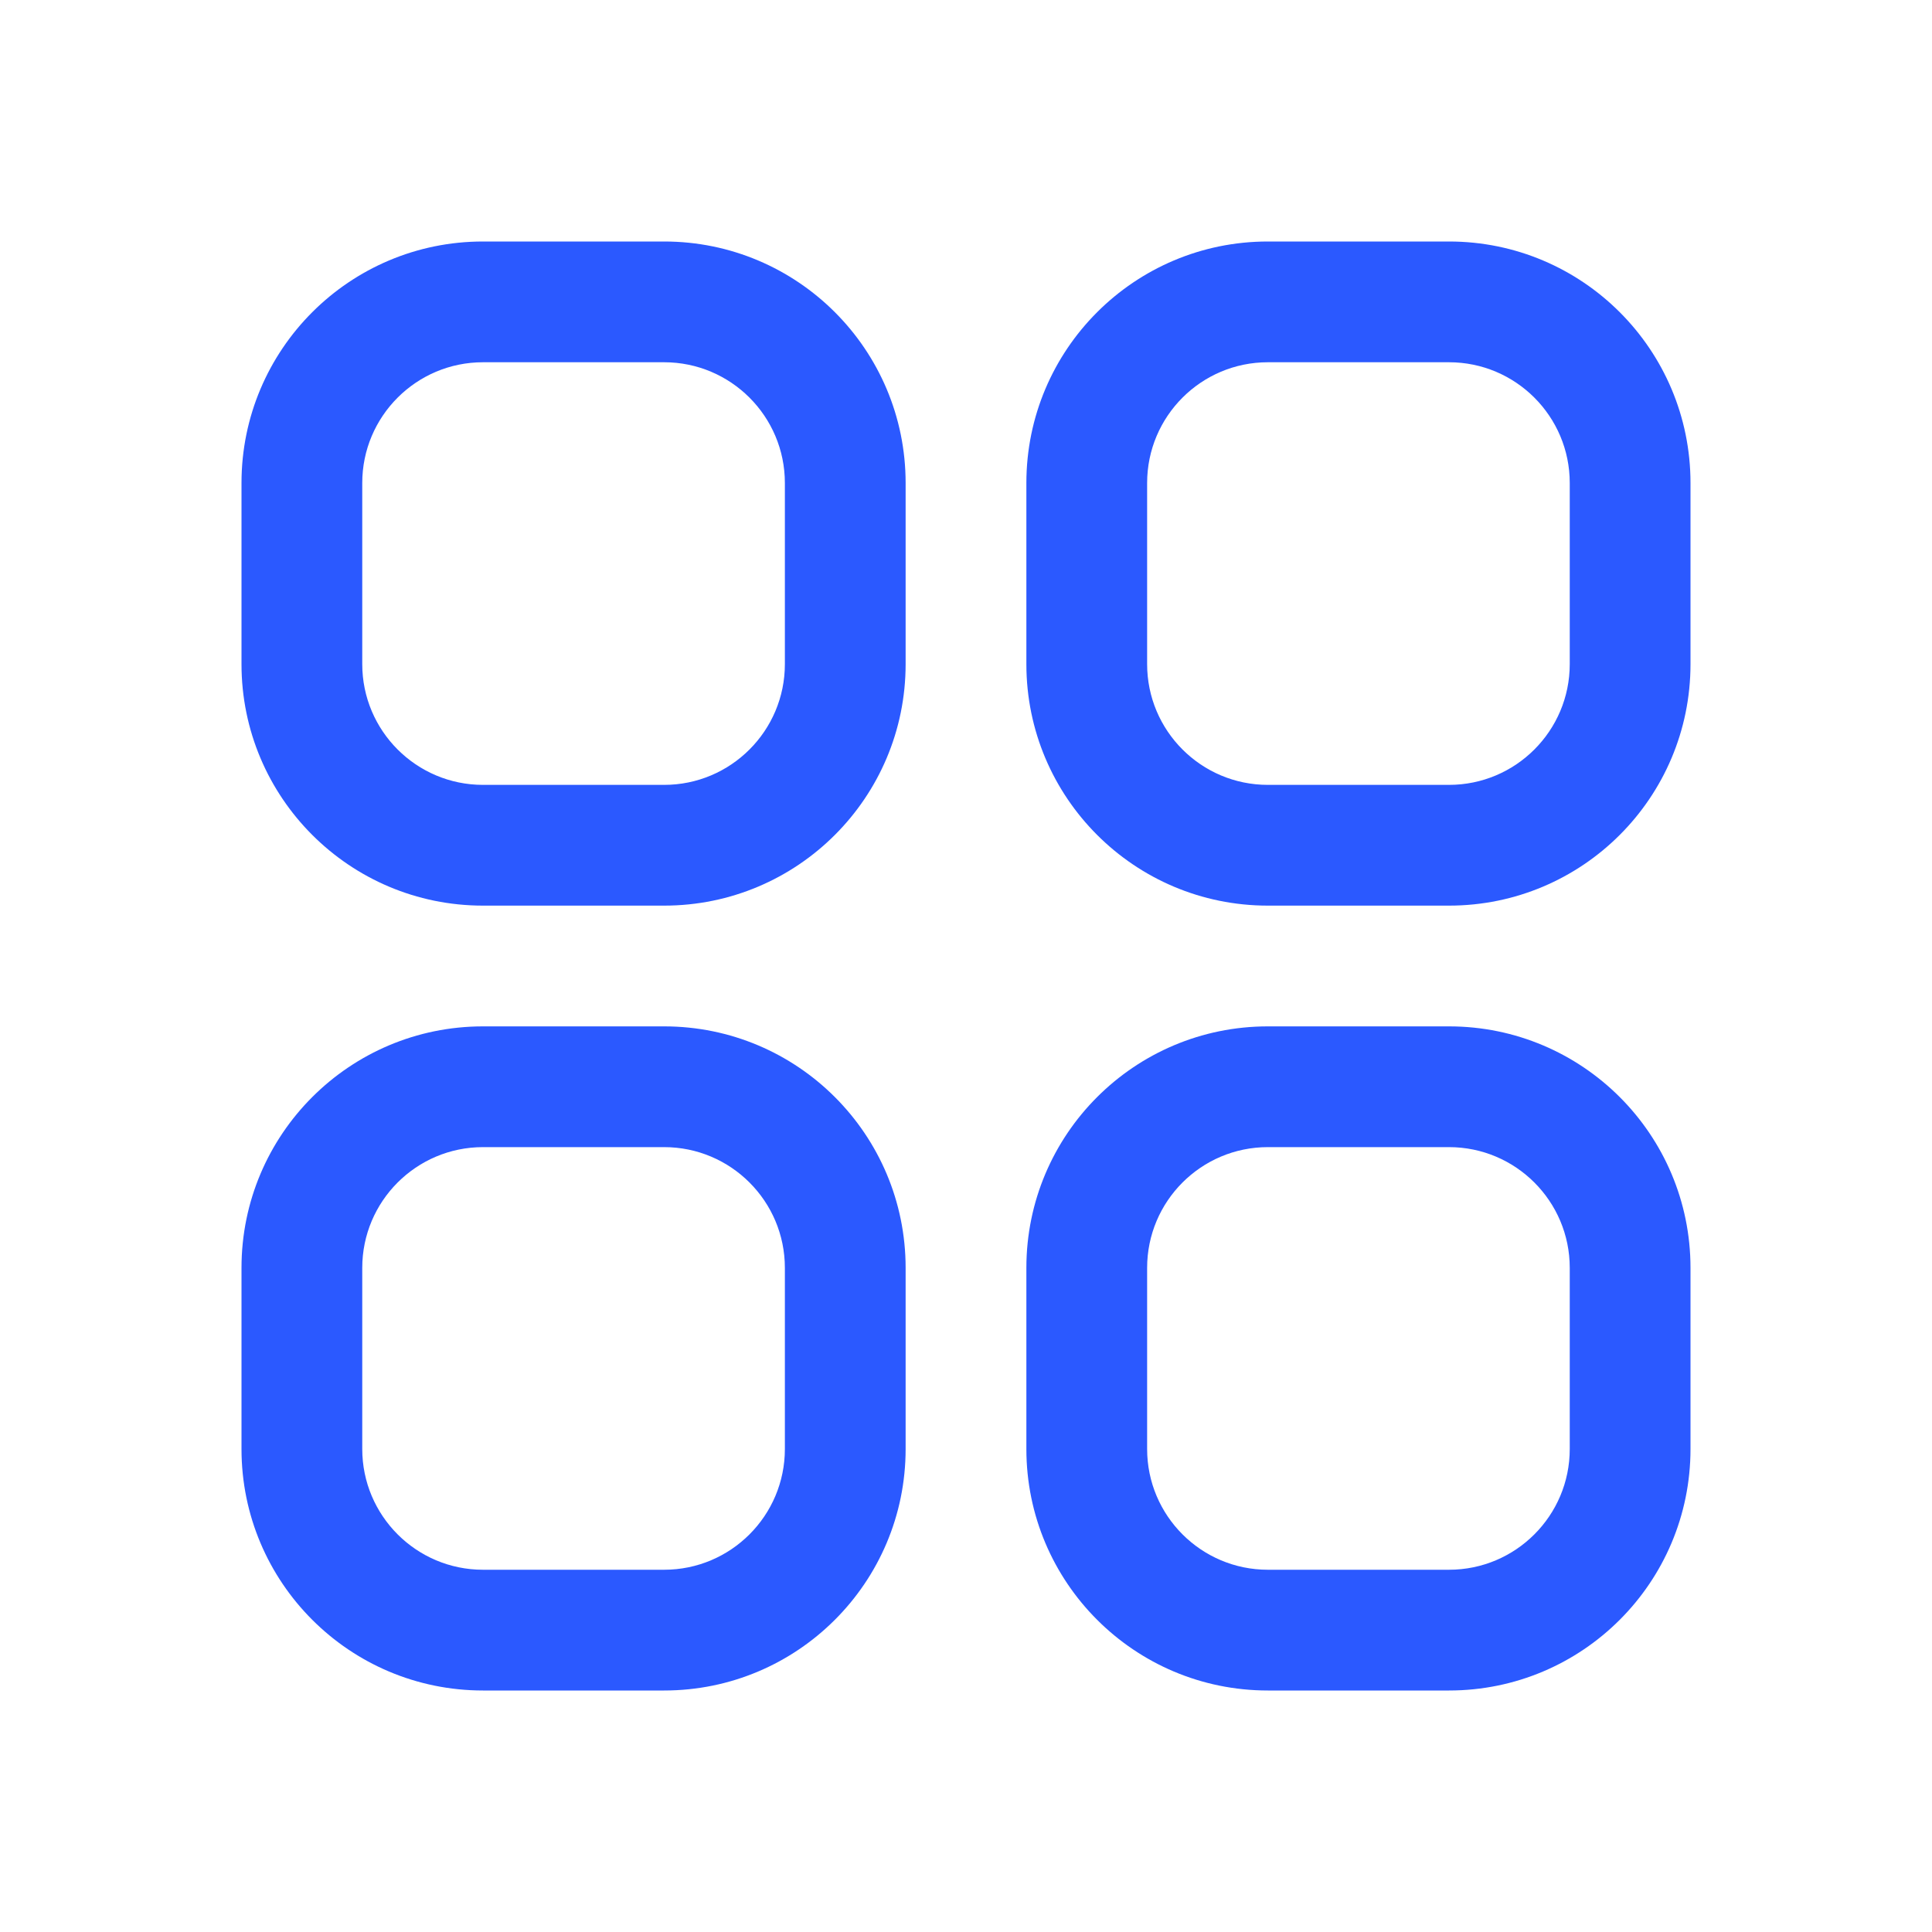 <svg width="20" height="20" viewBox="0 0 20 20" fill="none" xmlns="http://www.w3.org/2000/svg">
<g clip-path="url(#clip0_246_739)">
<path fill-rule="evenodd" clip-rule="evenodd" d="M5 3.75C4.31 3.75 3.75 4.31 3.75 5V6.875C3.75 7.565 4.31 8.125 5 8.125H6.875C7.565 8.125 8.125 7.565 8.125 6.875V5C8.125 4.31 7.565 3.75 6.875 3.75H5ZM5 2.5C3.619 2.5 2.5 3.619 2.5 5V6.875C2.5 8.256 3.619 9.375 5 9.375H6.875C8.256 9.375 9.375 8.256 9.375 6.875V5C9.375 3.619 8.256 2.5 6.875 2.5H5ZM5 11.875C4.31 11.875 3.75 12.435 3.75 13.125V15C3.75 15.69 4.31 16.25 5 16.25H6.875C7.565 16.25 8.125 15.69 8.125 15V13.125C8.125 12.435 7.565 11.875 6.875 11.875H5ZM5 10.625C3.619 10.625 2.5 11.744 2.5 13.125V15C2.5 16.381 3.619 17.5 5 17.5H6.875C8.256 17.5 9.375 16.381 9.375 15V13.125C9.375 11.744 8.256 10.625 6.875 10.625H5ZM13.125 3.75C12.435 3.75 11.875 4.31 11.875 5V6.875C11.875 7.565 12.435 8.125 13.125 8.125H15C15.69 8.125 16.25 7.565 16.25 6.875V5C16.25 4.31 15.69 3.75 15 3.75H13.125ZM13.125 2.5C11.744 2.5 10.625 3.619 10.625 5V6.875C10.625 8.256 11.744 9.375 13.125 9.375H15C16.381 9.375 17.5 8.256 17.5 6.875V5C17.5 3.619 16.381 2.5 15 2.5H13.125ZM13.125 11.875C12.435 11.875 11.875 12.435 11.875 13.125V15C11.875 15.69 12.435 16.25 13.125 16.25H15C15.69 16.25 16.25 15.69 16.25 15V13.125C16.25 12.435 15.69 11.875 15 11.875H13.125ZM13.125 10.625C11.744 10.625 10.625 11.744 10.625 13.125V15C10.625 16.381 11.744 17.5 13.125 17.5H15C16.381 17.5 17.5 16.381 17.5 15V13.125C17.5 11.744 16.381 10.625 15 10.625H13.125Z" fill="#2B59FF"/>
</g>
<defs>
<clipPath id="clip0_246_739">
<rect width="20" height="20" fill="white"/>
</clipPath>
</defs>
</svg>
